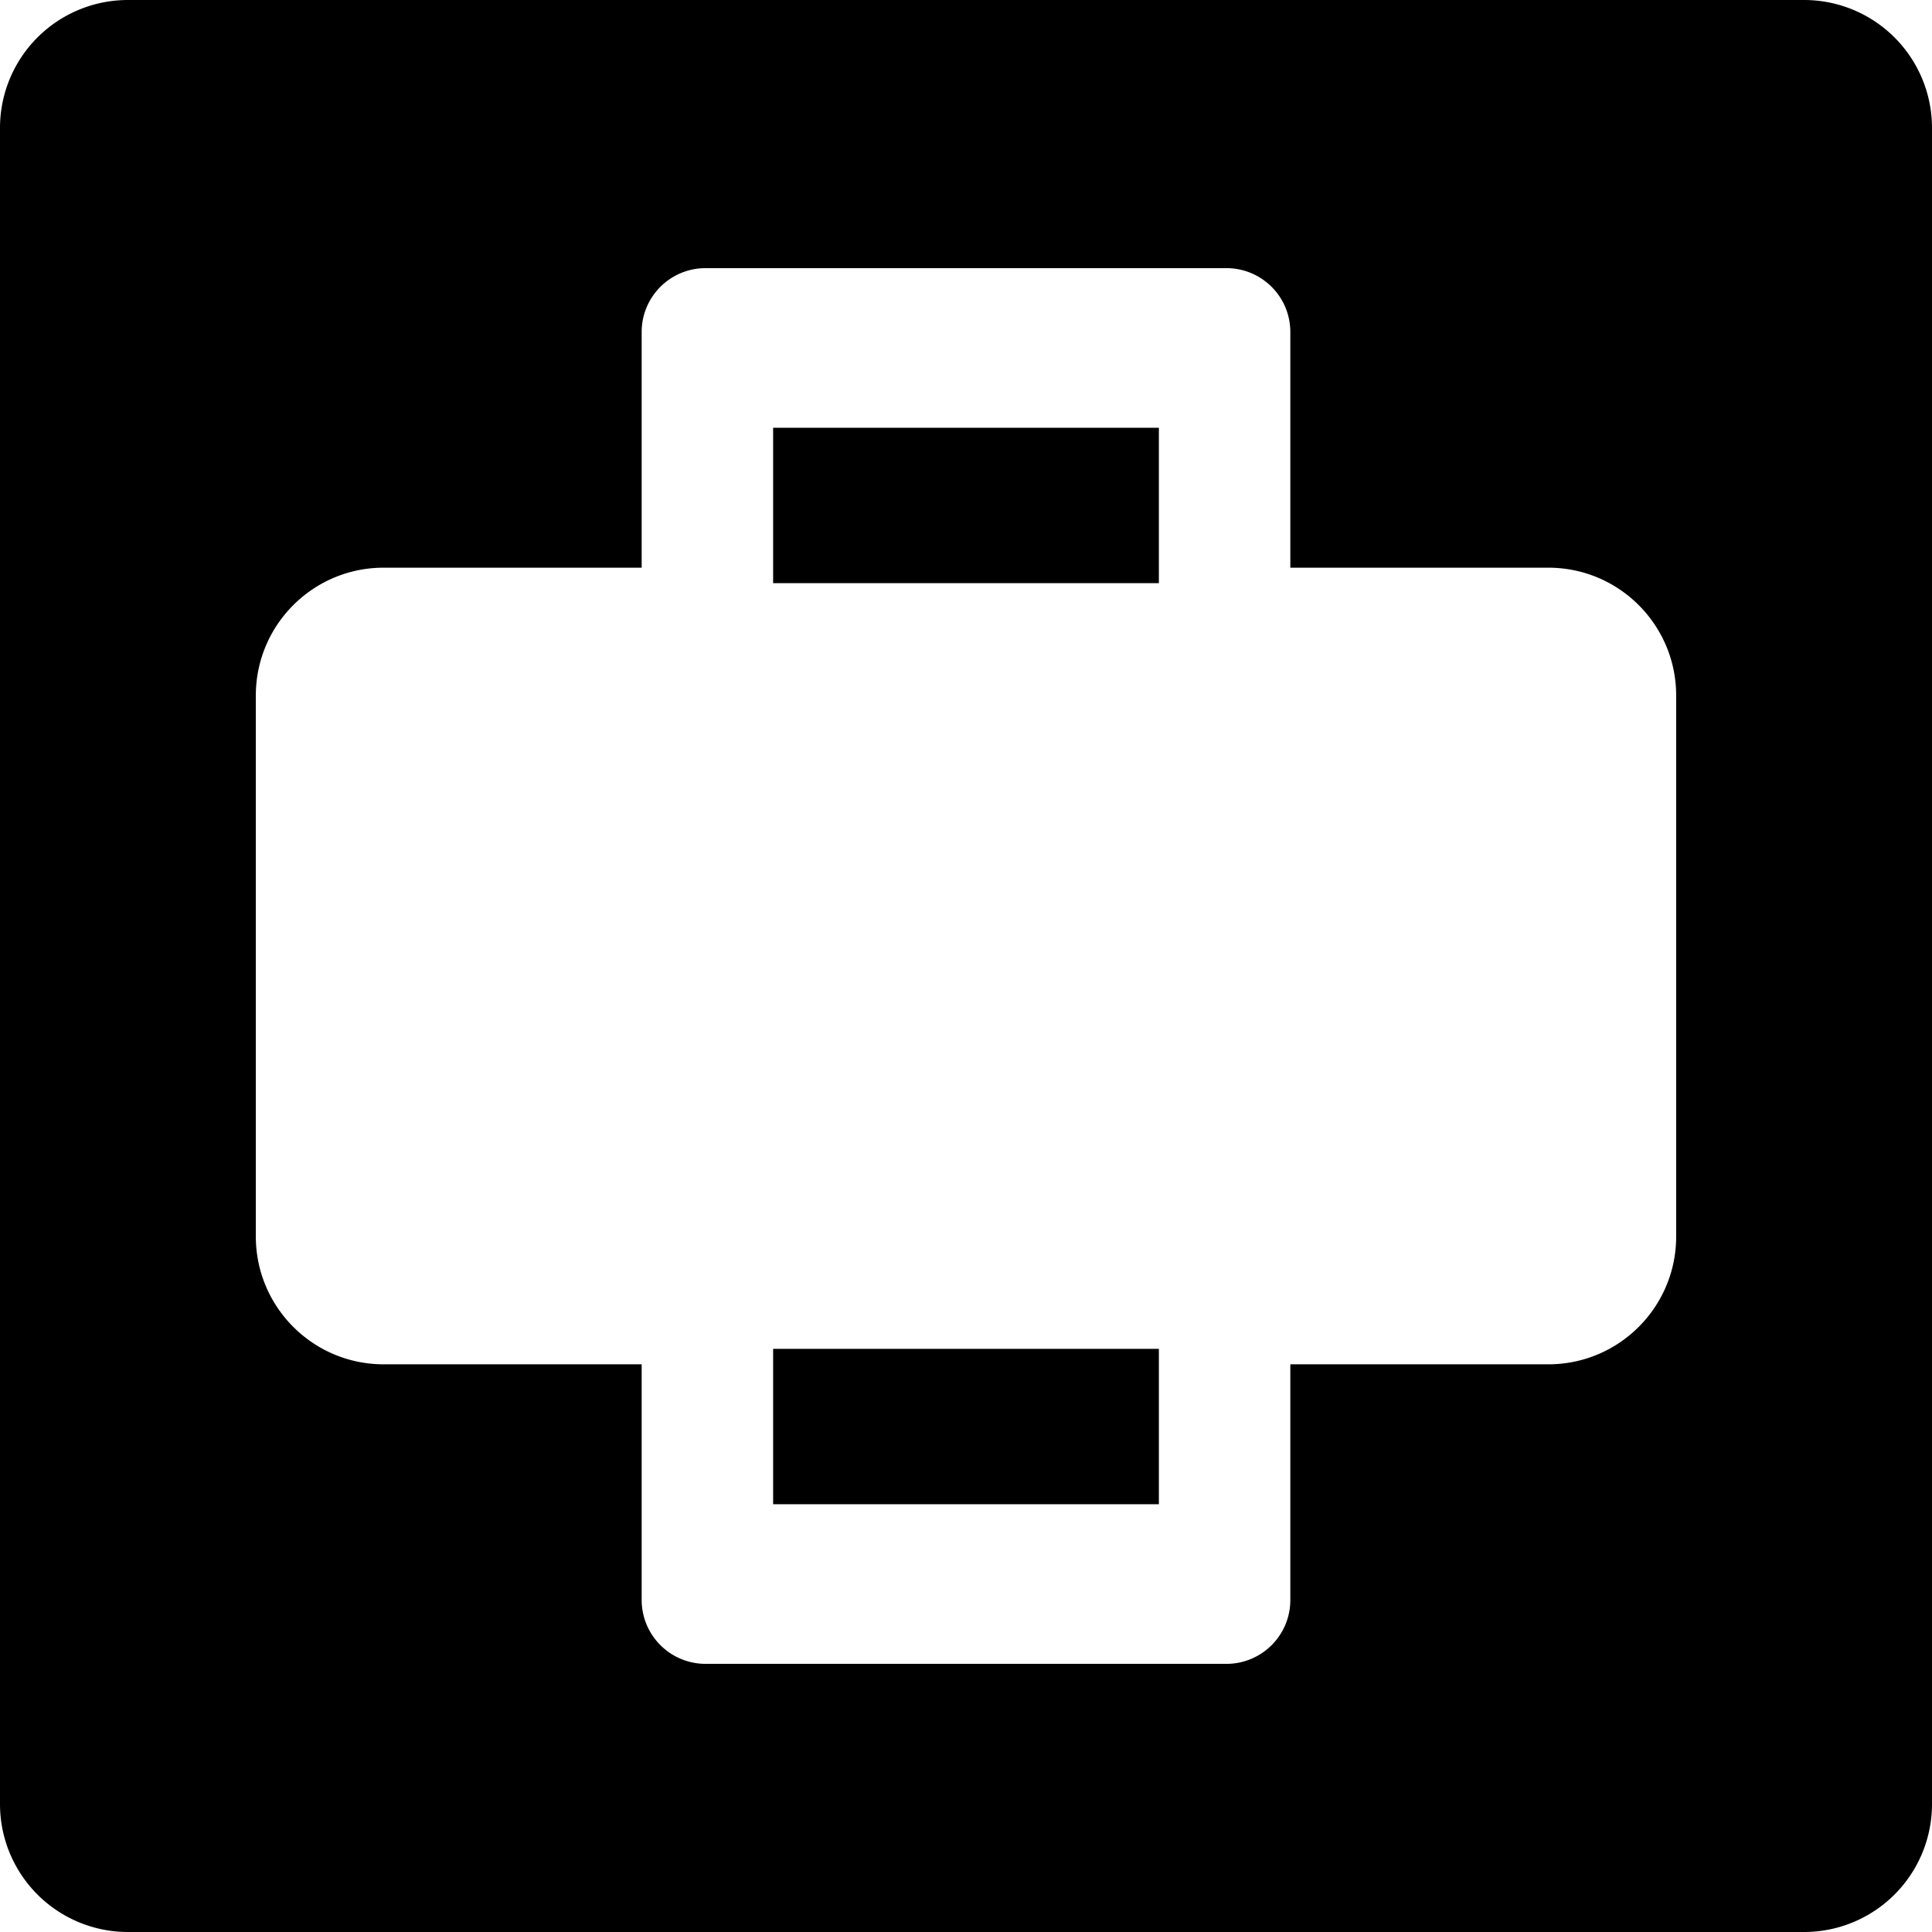 <?xml version="1.0" encoding="UTF-8"?>
<svg width="24" height="24" viewBox="0 0 24 24" xmlns="http://www.w3.org/2000/svg">
  <path d="M9.604 7.244h4.792V5.314H9.604zm0 11.442h4.792v-1.93H9.604zM22.411 0H1.589A1.589 1.589 0 0 0 0 1.589v20.822A1.589 1.589 0 0 0 1.589 24h20.822A1.589 1.589 0 0 0 24 22.411V1.589A1.589 1.589 0 0 0 22.411 0zm-1.589 15.36c0 .877-.711 1.588-1.588 1.588h-3.205v2.927c0 .439-.355.794-.794.794H8.765a.794.794 0 0 1-.794-.794v-2.927H4.766c-.877 0-1.588-.711-1.588-1.588V8.64c0-.877.711-1.588 1.588-1.588h3.205V4.125c0-.439.355-.794.794-.794h6.47c.439 0 .794.355.794.794v2.927h3.205c.877 0 1.588.711 1.588 1.588v6.72z"/>
</svg>
